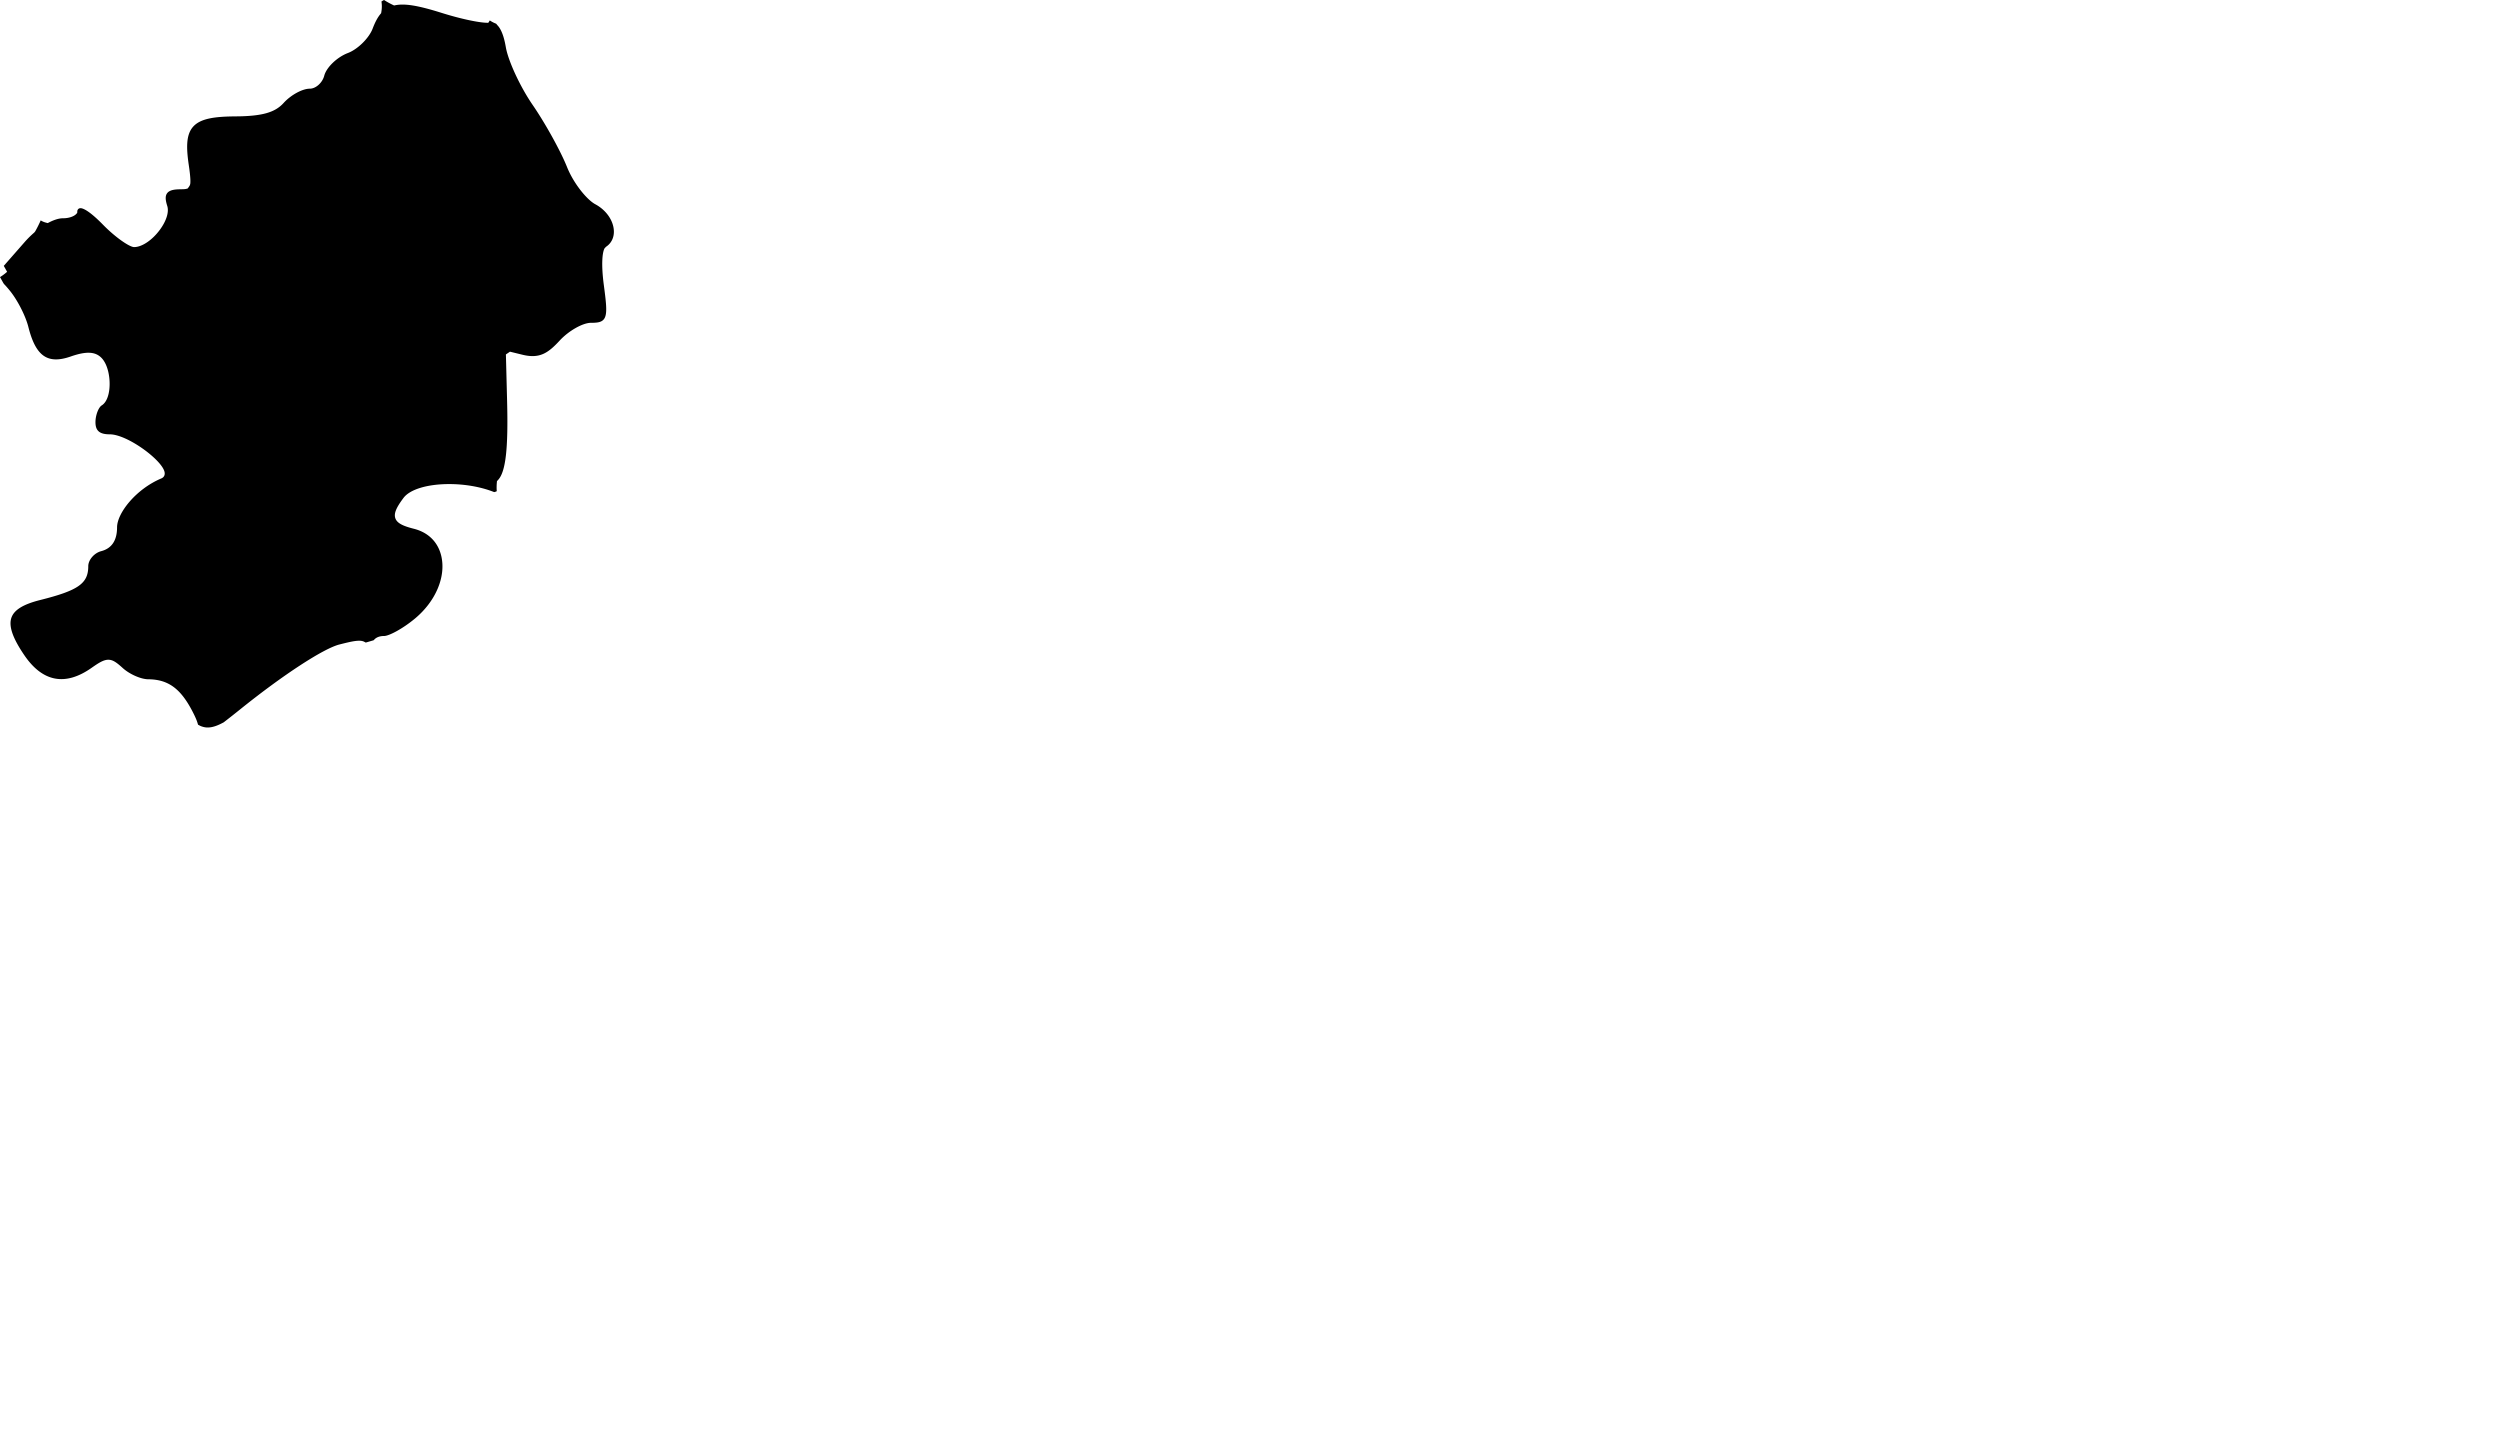 <svg viewBox="159.483 60.158 211.392 121.673" xmlns="http://www.w3.org/2000/svg"><path d="M159.833 84.186c.166.169.333.367.498.571.635.783 1.313 2.113 1.545 3.028.624 2.488 1.62 3.202 3.587 2.517 1.307-.455 2.063-.418 2.588.104.582.582.78 1.792.675 2.688-.043.38-.185 1.061-.644 1.345-.281.182-.527.845-.527 1.419 0 .728.351 1.025 1.211 1.026 1.485.003 4.428 2.178 4.632 3.191.05.25-.048.442-.277.539-2.141.902-3.74 2.929-3.74 4.139 0 1.101-.449 1.776-1.335 2.008-.596.155-1.1.739-1.1 1.276 0 1.46-.837 2.048-4.073 2.859-1.401.353-2.167.815-2.412 1.458-.271.711.072 1.73 1.078 3.206 1.543 2.268 3.46 2.628 5.669 1.082.602-.422 1.027-.698 1.432-.698.383 0 .689.219 1.232.71.57.515 1.53.937 2.14.941 1.687.013 2.736.774 3.743 2.713.222.429.354.73.429.979l.045.148.136.073c.089.048.185.082.282.109.124.035.252.056.387.056.382 0 .786-.124 1.364-.437.463-.357.948-.739 1.451-1.144 3.558-2.859 6.983-5.095 8.329-5.437 1.081-.275 1.726-.423 2.101-.232l.076.039.056.029.665-.195.069-.072c.182-.189.466-.289.823-.289.401 0 1.583-.617 2.635-1.502 1.733-1.458 2.595-3.518 2.195-5.25-.273-1.186-1.101-2.008-2.328-2.316-.982-.246-1.418-.494-1.557-.881-.14-.396.054-.88.691-1.729.541-.72 2.019-1.167 3.858-1.167 1.31 0 2.622.226 3.693.635l.118.044.121-.035c.033-.009.062-.03.093-.042l-.005-.076a4.616 4.616 0 01.011-.641l.011-.132.09-.096c.649-.69.872-2.624.768-6.673l-.101-3.946.344-.233 1.03.252c1.488.375 2.206-.147 3.177-1.196.765-.826 1.951-1.497 2.645-1.497.533 0 .86-.044 1.067-.279.334-.382.242-1.211.019-2.9-.239-1.797-.125-2.789.06-3.118l.122-.13c.441-.287.684-.771.666-1.329-.027-.881-.644-1.771-1.571-2.269-.695-.371-1.822-1.726-2.392-3.15-.54-1.35-1.843-3.705-2.905-5.248-1.046-1.52-2.063-3.708-2.267-4.876-.068-.385-.248-1.397-.72-1.869-.081-.106-.104-.124-.104-.125a2.543 2.543 0 01-.534-.276c-.004.007-.007.016-.012.023l-.116.18-.214-.009c-.599-.024-2.02-.294-3.724-.83-2-.628-3.09-.807-3.909-.651l-.117.022-.107-.049a6.744 6.744 0 01-.743-.413 2.479 2.479 0 00-.218.127c.045.291.043.581-.011.89l-.017.097-.062.076c-.243.298-.445.677-.656 1.229-.304.803-1.26 1.748-2.088 2.062-.92.351-1.819 1.214-2.005 1.925-.156.592-.712 1.092-1.216 1.092-.63 0-1.605.532-2.22 1.211-.732.808-1.825 1.115-4.031 1.132-1.783.013-3.013.167-3.639.896-.579.675-.56 1.76-.353 3.183.168 1.127.153 1.477.128 1.642l-.047.133a1.653 1.653 0 01-.089.135l-.078.107-.128.035c-.321.087-1.278-.088-1.611.368-.163.223-.16.535.011 1.076.162.506-.07 1.257-.62 2.007-.643.879-1.519 1.47-2.179 1.47l-.043-.002c-.406-.047-1.544-.819-2.594-1.892-1.232-1.26-1.736-1.396-1.895-1.396-.156 0-.267.107-.276.266l-.008.136-.093.099c-.153.163-.54.353-1.127.353-.31 0-.706.118-1.146.342l-.126.064-.137-.035a1.599 1.599 0 01-.457-.191c-.146.324-.301.642-.469.933l-.08.097a8.216 8.216 0 00-.796.787l-1.778 2.027.283.505-.246.199a3.536 3.536 0 01-.356.245l.294.522.056.076z" /></svg>